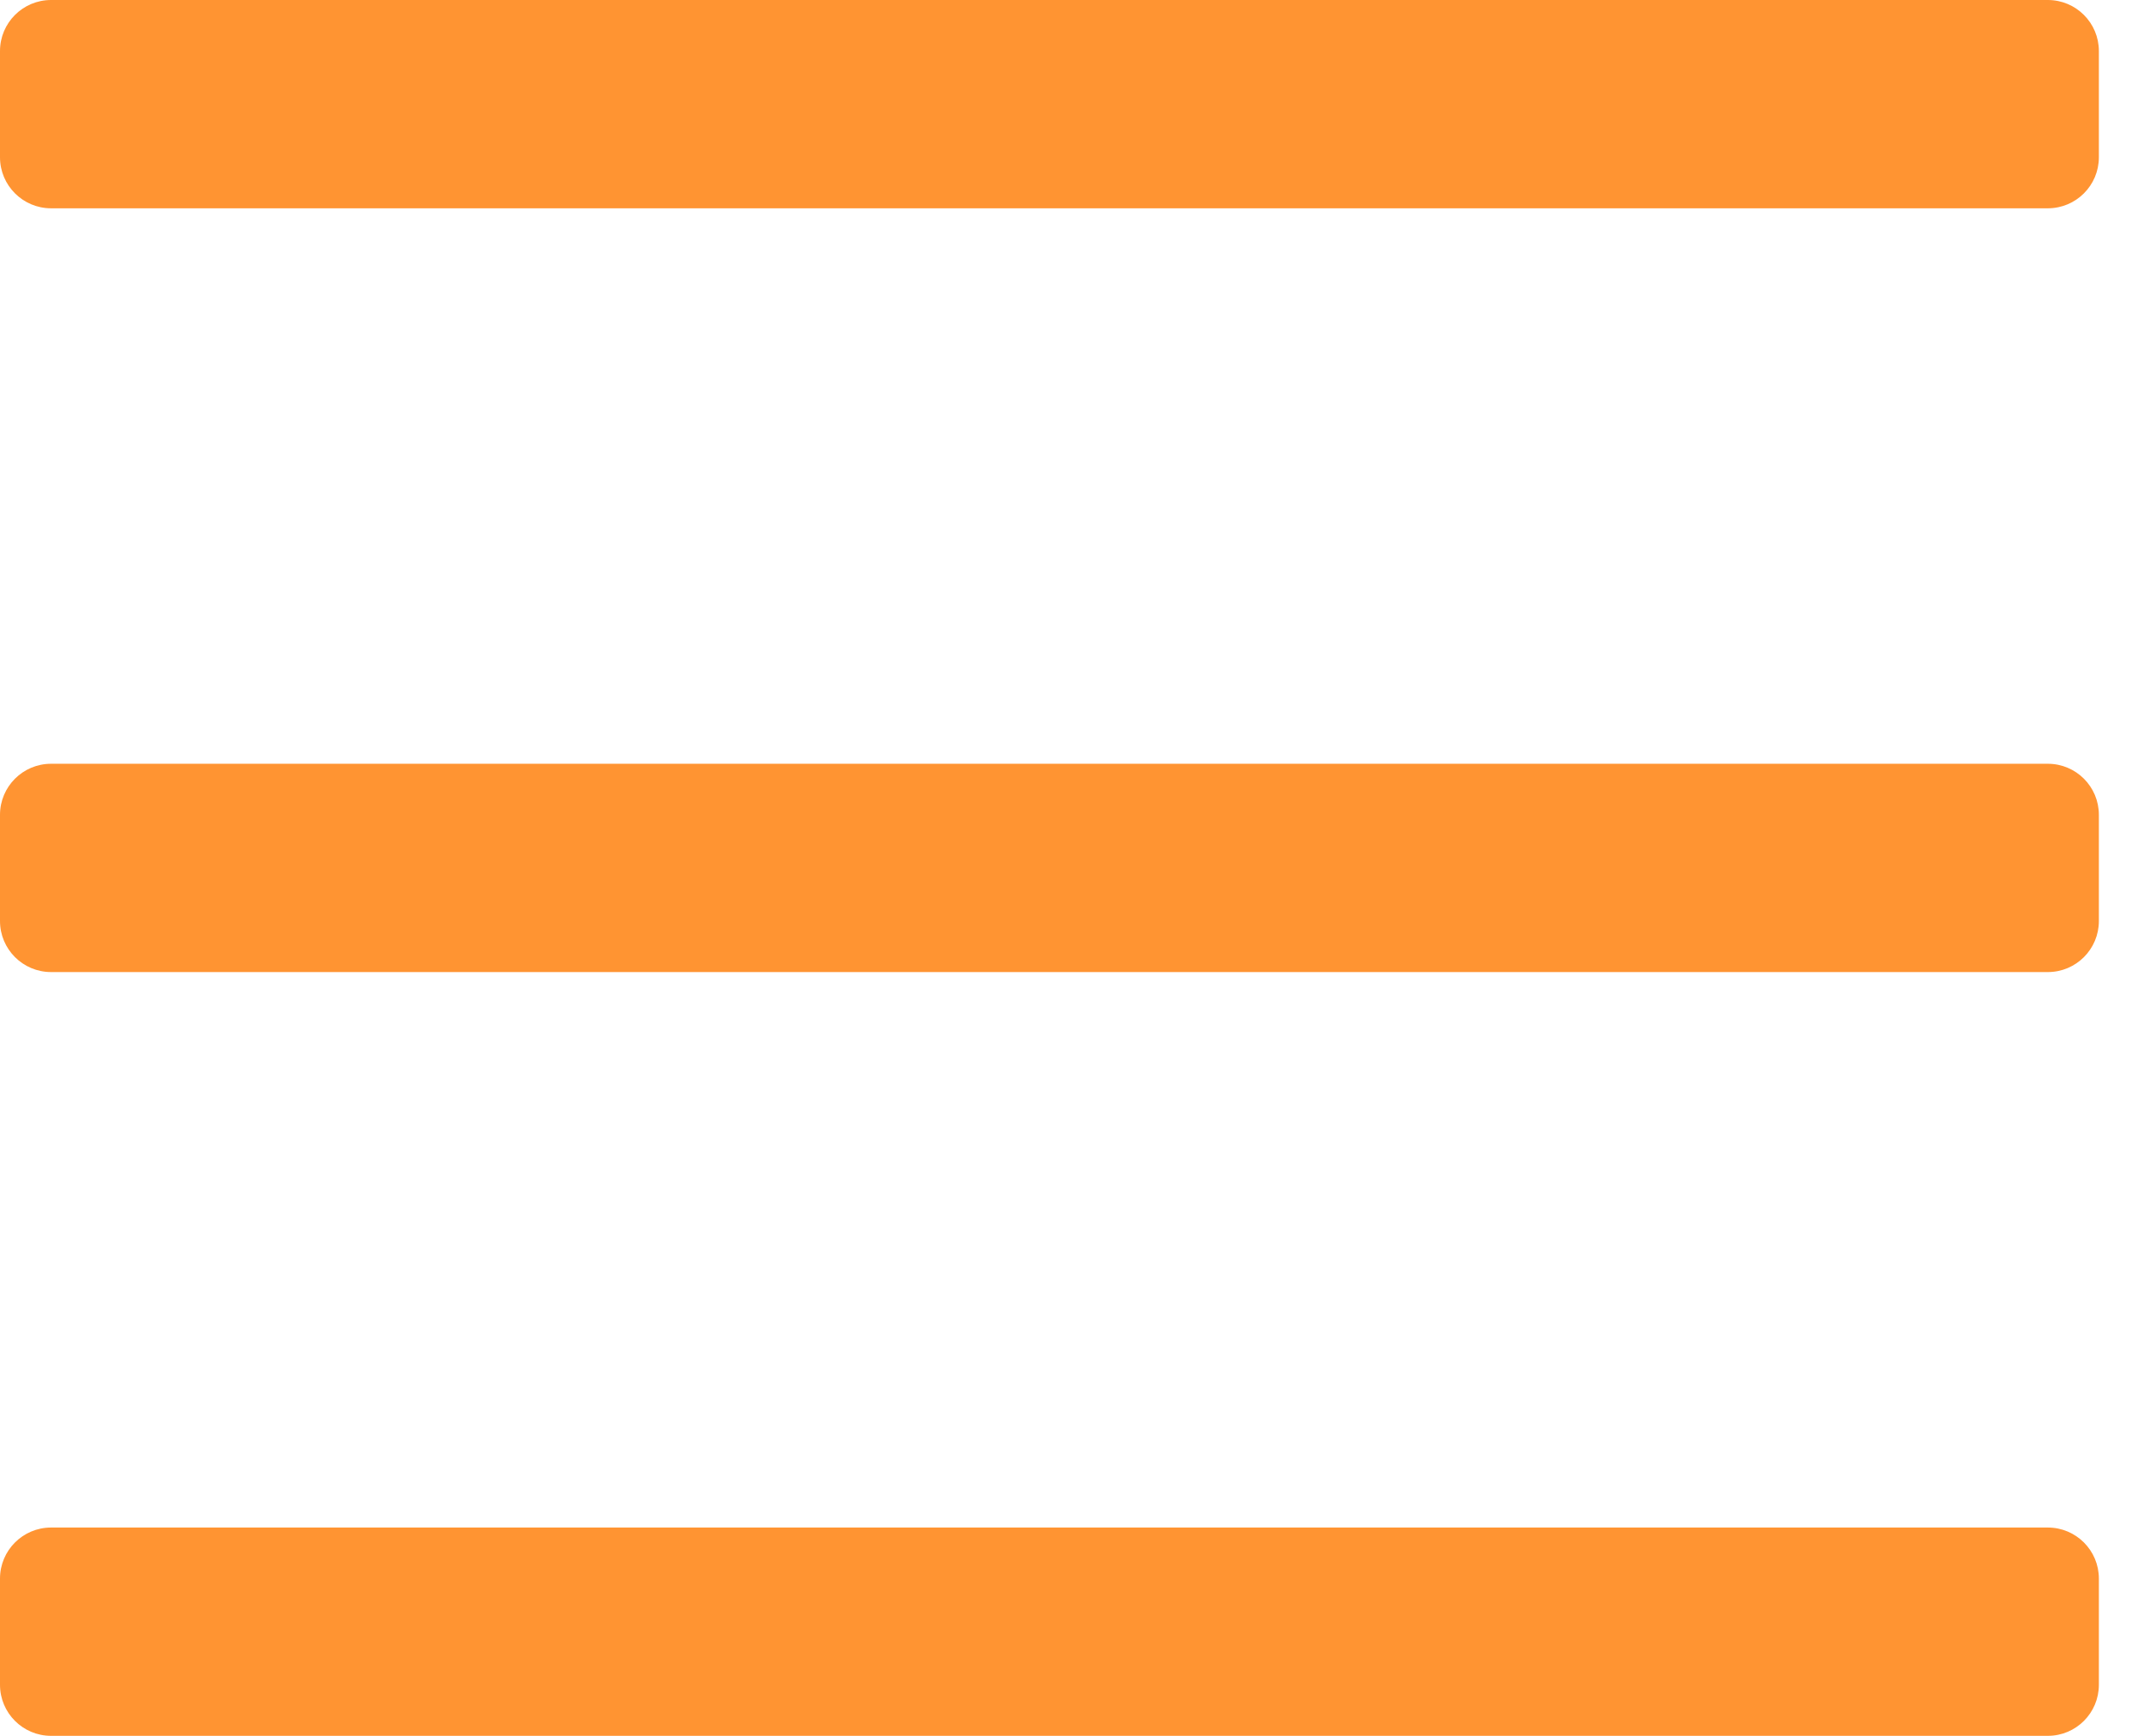 <svg width="42" height="34" viewBox="0 0 42 34" fill="none" xmlns="http://www.w3.org/2000/svg">
<path d="M0 1C0 0.448 0.448 0 1 0H40.116C40.669 0 41.116 0.448 41.116 1V3.08C41.116 3.632 40.669 4.08 40.116 4.08H1C0.448 4.08 0 3.632 0 3.08V1Z" fill="#FF9432"/>
<path d="M0 15.96C0 15.408 0.448 14.96 1 14.96H40.116C40.669 14.96 41.116 15.408 41.116 15.96V18.04C41.116 18.592 40.669 19.04 40.116 19.04H1C0.448 19.04 0 18.592 0 18.04V15.96Z" fill="#FF9432"/>
<path d="M0 30.92C0 30.368 0.448 29.92 1 29.92H40.116C40.669 29.92 41.116 30.368 41.116 30.92V33C41.116 33.552 40.669 34 40.116 34H1C0.448 34 0 33.552 0 33V30.92Z" fill="#FF9432"/>
</svg>
